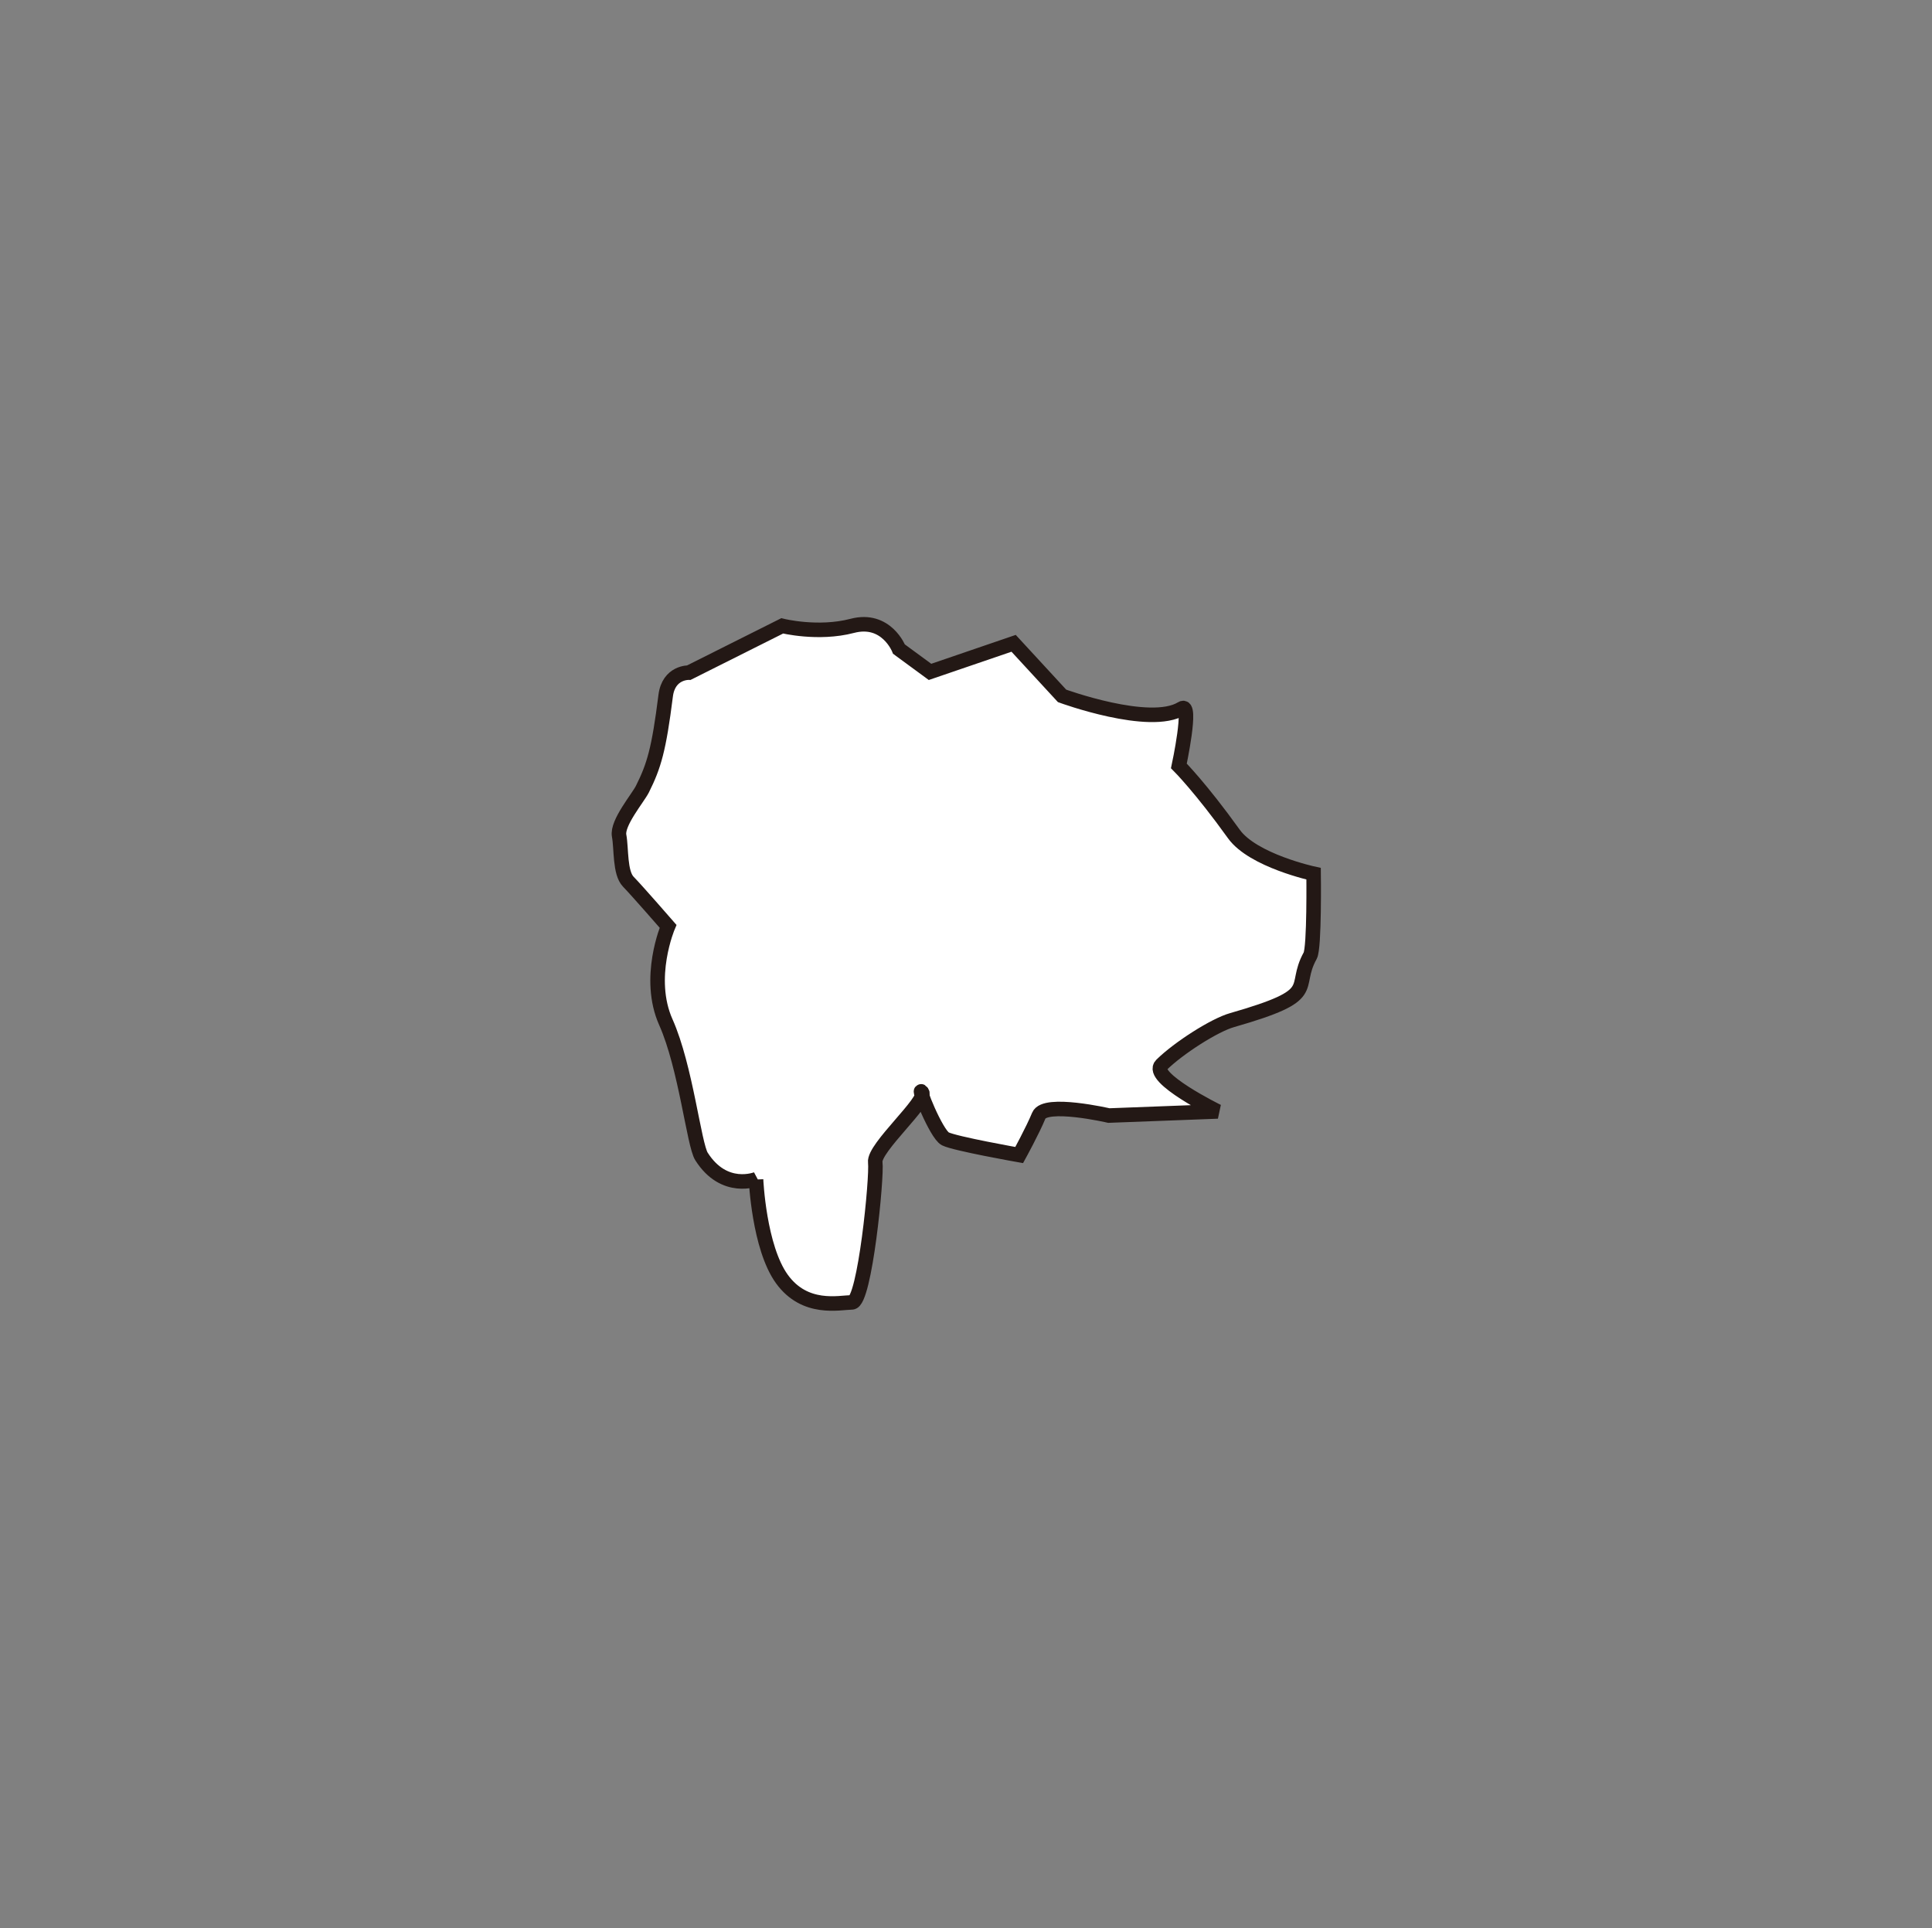 <?xml version="1.0" encoding="UTF-8"?>
<svg class="prefecture-image-19 w-32 h-32" id="uuid-57bb0a48-124f-4e85-ad36-eb9875cb4ac5" data-name="レイヤー 1" xmlns="http://www.w3.org/2000/svg" viewBox="0 0 79.73 79.57">
  <rect x="0" y="0" width="79.73" height="79.57" fill="#808080" stroke="none"/>
  <defs>
    <style>
      .uuid-72247b0a-08c6-4e83-a42f-eaa549c87b16 {
        fill: none;
        stroke-width: 0px;
      }

      .uuid-08c6dfc1-fdaf-4dfd-94b9-56fc6f39d1b2 {
        fill: #fff;
        fill-rule: evenodd;
        stroke: #231815;
        stroke-width: .6px;
      }
    </style>
  </defs>
  <path class="uuid-08c6dfc1-fdaf-4dfd-94b9-56fc6f39d1b2" d="M31.2,48.68s.12,2.8,1.07,4.11c.95,1.31,2.36.97,2.89.96.53,0,1.04-5.19.96-5.78-.08-.59,2.17-2.54,1.93-2.89-.24-.35.58,1.72.96,1.92.39.2,3.05.67,3.05.67,0,0,.56-1.02.81-1.63.25-.61,2.89,0,2.89,0l4.49-.17s-2.85-1.4-2.32-1.92c.71-.7,2.2-1.65,2.92-1.85,3.73-1.07,2.45-1.27,3.22-2.66.18-.33.14-3.38.14-3.38,0,0-2.5-.54-3.29-1.64-1.37-1.91-2.27-2.81-2.27-2.81,0,0,.57-2.65.12-2.37-1.31.81-4.94-.52-4.94-.52l-2-2.17-3.45,1.18-1.28-.94s-.52-1.33-1.93-.96c-1.41.37-2.89,0-2.89,0l-3.85,1.93s-.84-.03-.96.96c-.28,2.22-.48,2.89-.96,3.85-.18.36-1.06,1.4-.96,1.92.1.53.02,1.53.38,1.9.37.38,1.64,1.84,1.64,1.84,0,0-.91,2.13-.09,3.96.82,1.84,1.16,5.06,1.47,5.54.94,1.48,2.28.93,2.28.93Z"/>
  <rect class="uuid-72247b0a-08c6-4e83-a42f-eaa549c87b16" x="-65.7" y="-38.15" width="200.38" height="180.99"/>
</svg>